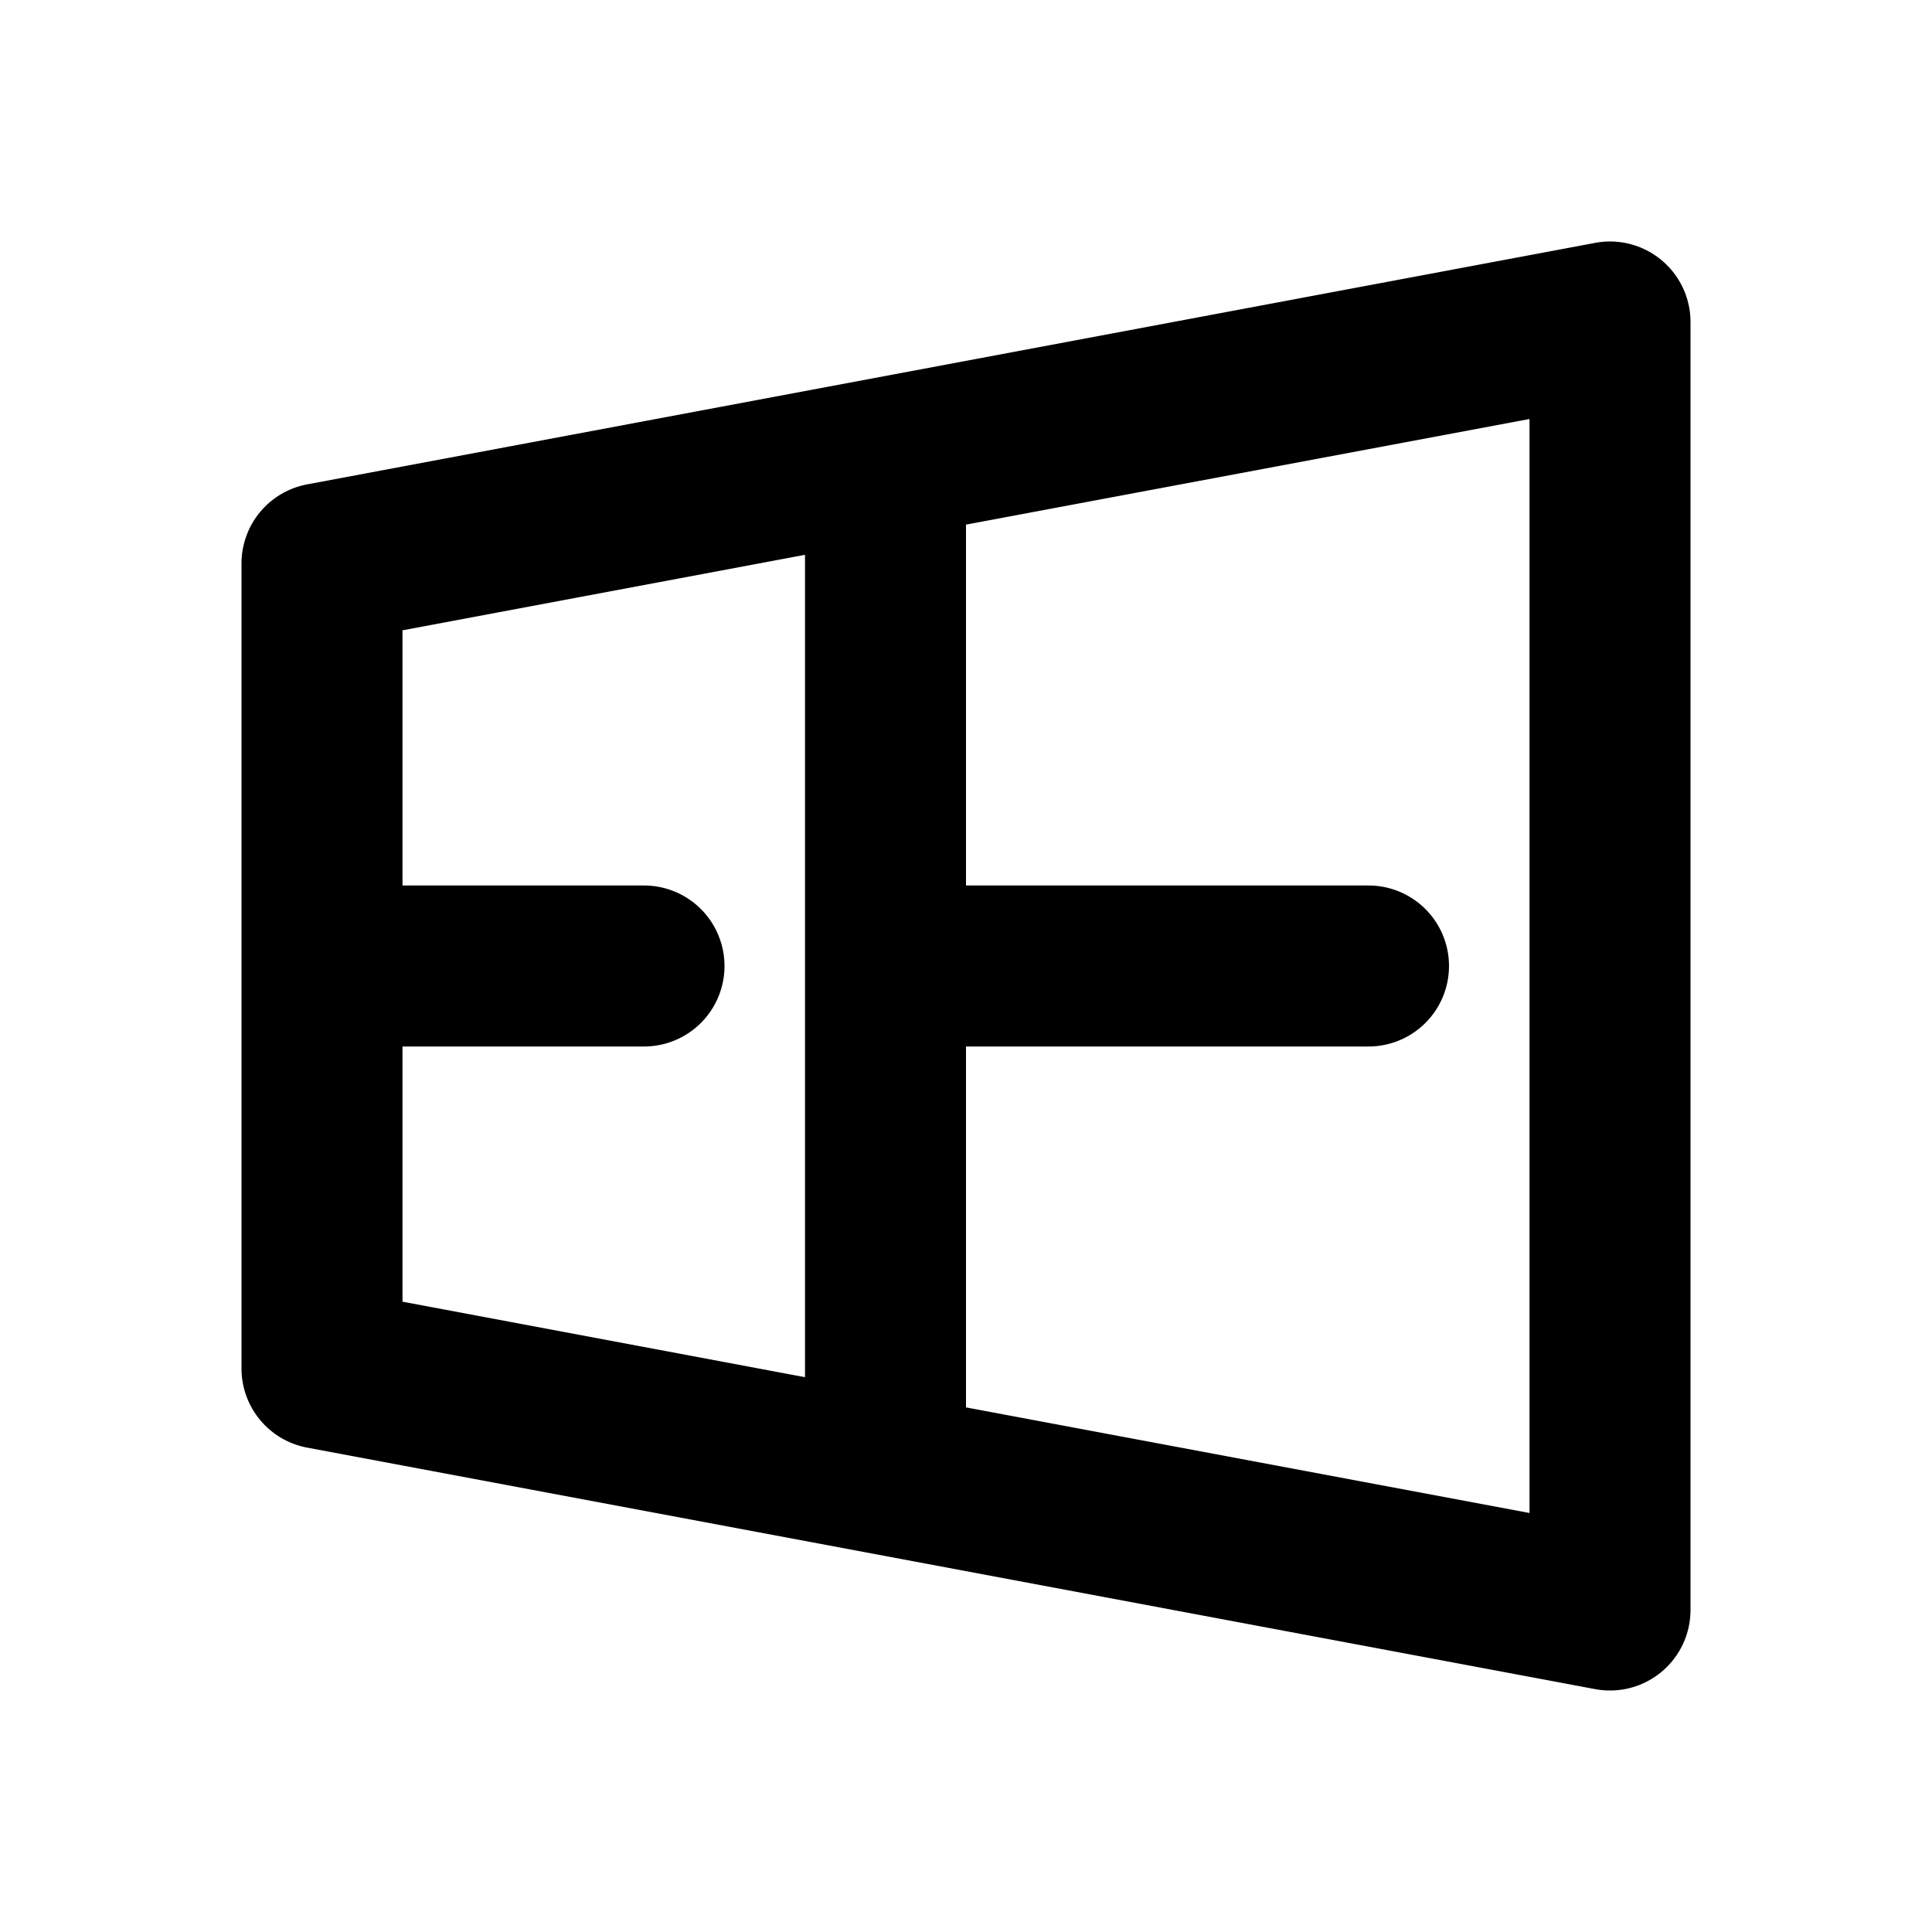 <svg width="24" height="24" viewBox="0 0 24 24" xmlns="http://www.w3.org/2000/svg"><title>windows</title><path d="M10 17.108V6.892L5 7.83V11h3a1 1 0 0 1 0 2H5v3.17l5 .938zm2 .375l7 1.312V5.205l-7 1.312V11h5a1 1 0 0 1 0 2h-5v4.483zM3.816 6.017l16-3A1 1 0 0 1 21 4v16a1 1 0 0 1-1.184.983l-16-3A1 1 0 0 1 3 17V7a1 1 0 0 1 .816-.983z" fill="#000" fill-rule="nonzero"/></svg>